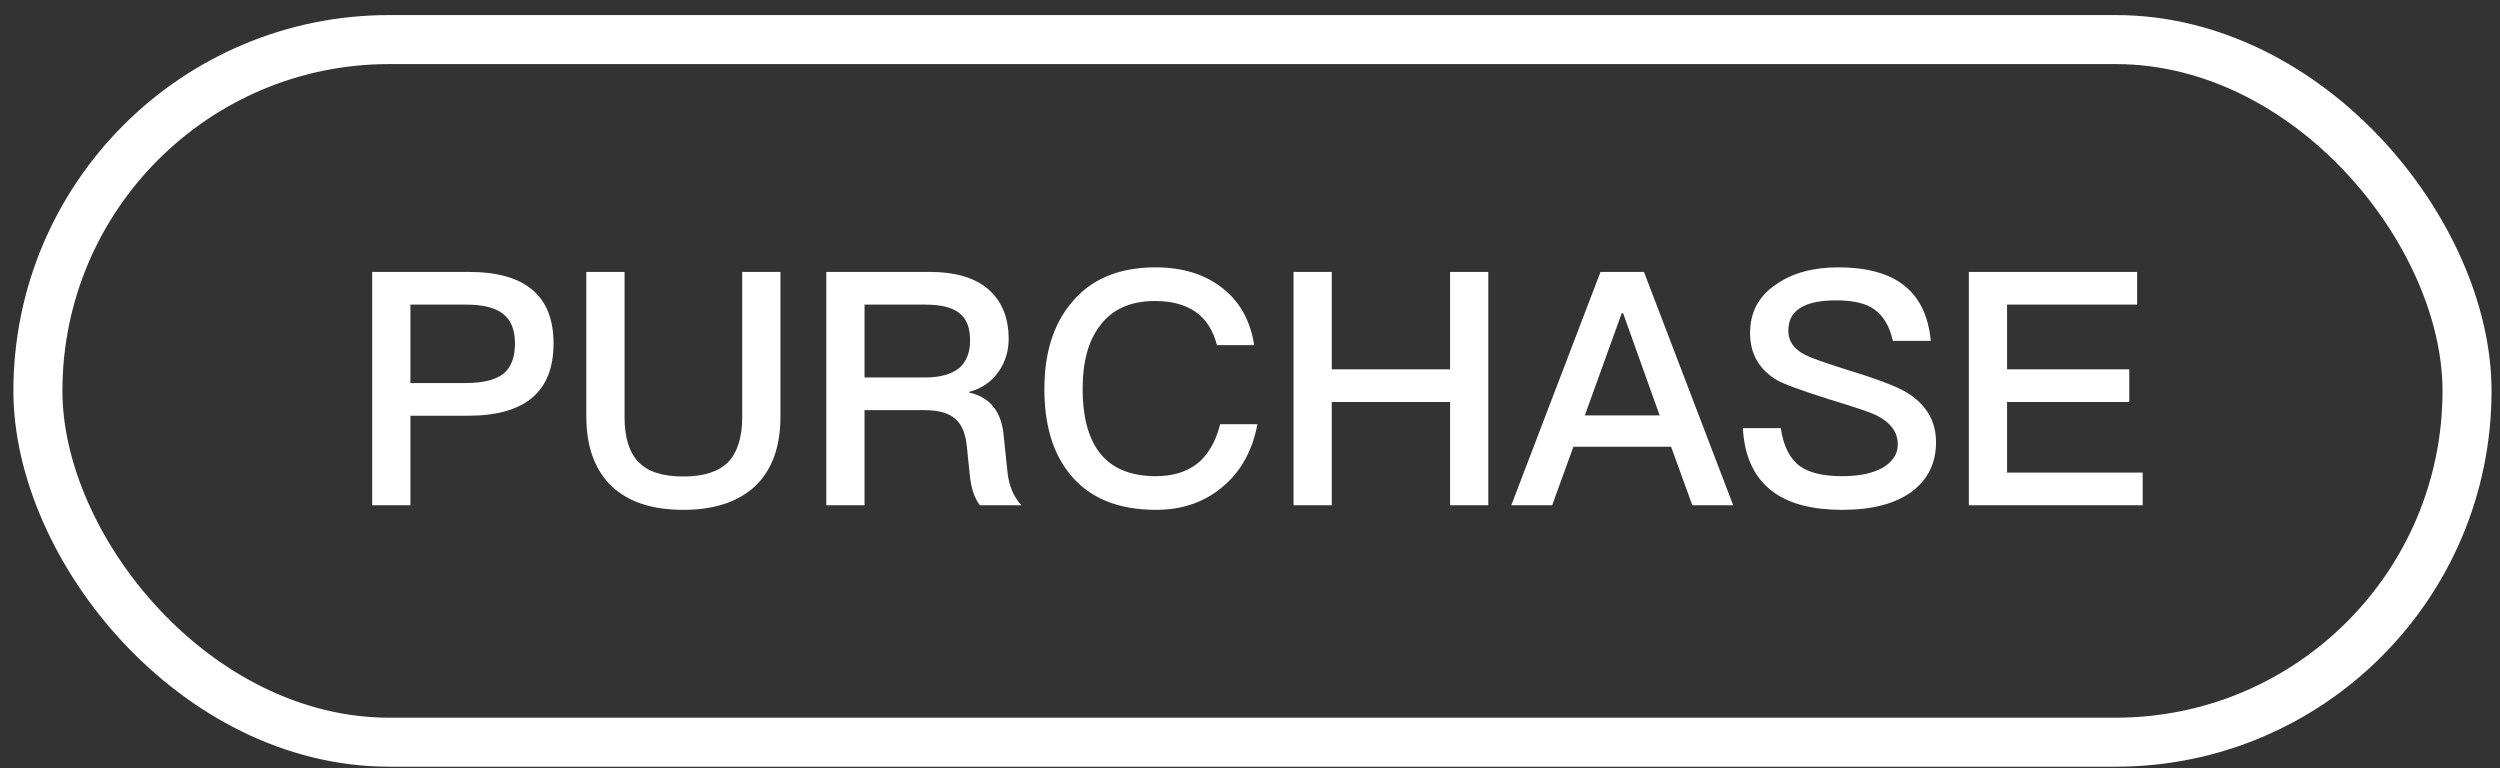 <svg width="153" height="47" viewBox="0 0 153 47" fill="none" xmlns="http://www.w3.org/2000/svg">
<rect x="0" y="0" width="153" height="47" fill="#333333" stroke="none"/>
<path d="M22.777 16.642H28.698C32.151 16.642 33.877 18.102 33.877 21.022C33.877 23.969 32.138 25.442 28.657 25.442H25.117V30.922H22.777V16.642ZM25.117 18.642V23.442H28.517C29.544 23.442 30.304 23.256 30.797 22.882C31.277 22.495 31.517 21.875 31.517 21.022C31.517 20.182 31.271 19.576 30.777 19.202C30.311 18.829 29.558 18.642 28.517 18.642H25.117ZM35.883 16.642H38.223V25.542C38.223 26.782 38.51 27.695 39.083 28.282C39.643 28.869 40.556 29.162 41.823 29.162C43.063 29.162 43.976 28.869 44.563 28.282C45.136 27.669 45.423 26.756 45.423 25.542V16.642H47.763V25.502C47.763 27.355 47.243 28.776 46.203 29.762C45.163 30.722 43.703 31.202 41.823 31.202C39.93 31.202 38.476 30.729 37.463 29.782C36.41 28.782 35.883 27.355 35.883 25.502V16.642ZM50.571 16.642H56.931C58.41 16.642 59.564 16.969 60.391 17.622C61.284 18.355 61.73 19.395 61.73 20.742C61.73 21.476 61.531 22.136 61.13 22.722C60.691 23.362 60.084 23.782 59.31 23.982V24.022C60.55 24.302 61.251 25.136 61.41 26.522L61.651 28.822C61.73 29.689 62.017 30.389 62.511 30.922H59.971C59.637 30.495 59.431 29.875 59.35 29.062L59.17 27.302C59.09 26.515 58.85 25.956 58.45 25.622C58.05 25.276 57.437 25.102 56.611 25.102H52.91V30.922H50.571V16.642ZM52.91 18.642V23.102H56.611C57.517 23.102 58.217 22.909 58.711 22.522C59.151 22.122 59.37 21.562 59.37 20.842C59.37 20.055 59.151 19.495 58.711 19.162C58.284 18.816 57.584 18.642 56.611 18.642H52.91ZM70.716 16.362C72.409 16.362 73.796 16.802 74.876 17.682C75.903 18.509 76.529 19.655 76.756 21.122H74.476C74.236 20.189 73.789 19.502 73.136 19.062C72.509 18.636 71.689 18.422 70.676 18.422C69.169 18.422 68.043 18.936 67.296 19.962C66.603 20.869 66.256 22.149 66.256 23.802C66.256 25.482 66.596 26.776 67.276 27.682C68.022 28.655 69.176 29.142 70.736 29.142C71.749 29.142 72.582 28.895 73.236 28.402C73.916 27.869 74.396 27.055 74.676 25.962H76.956C76.636 27.642 75.889 28.949 74.716 29.882C73.623 30.762 72.302 31.202 70.756 31.202C68.382 31.202 66.609 30.456 65.436 28.962C64.422 27.695 63.916 25.976 63.916 23.802C63.916 21.655 64.442 19.929 65.496 18.622C66.683 17.116 68.422 16.362 70.716 16.362ZM79.164 16.642H81.504V22.602H88.744V16.642H91.084V30.922H88.744V24.602H81.504V30.922H79.164V16.642ZM97.951 16.642H100.611L106.071 30.922H103.571L102.271 27.342H96.291L94.991 30.922H92.491L97.951 16.642ZM96.991 25.422H101.571L99.331 19.162H99.251L96.991 25.422ZM112.505 16.362C114.198 16.362 115.512 16.709 116.445 17.402C117.445 18.149 118.018 19.302 118.165 20.862H115.845C115.645 19.982 115.278 19.349 114.745 18.962C114.238 18.576 113.452 18.382 112.385 18.382C111.478 18.382 110.792 18.509 110.325 18.762C109.738 19.055 109.445 19.549 109.445 20.242C109.445 20.869 109.778 21.355 110.445 21.702C110.765 21.875 111.578 22.169 112.885 22.582C114.765 23.155 116.012 23.622 116.625 23.982C117.865 24.715 118.485 25.742 118.485 27.062C118.485 28.342 117.985 29.355 116.985 30.102C115.972 30.835 114.558 31.202 112.745 31.202C110.985 31.202 109.612 30.862 108.625 30.182C107.412 29.342 106.758 28.015 106.665 26.202H108.985C109.145 27.296 109.532 28.069 110.145 28.522C110.718 28.936 111.585 29.142 112.745 29.142C113.785 29.142 114.612 28.969 115.225 28.622C115.838 28.249 116.145 27.776 116.145 27.202C116.145 26.442 115.698 25.842 114.805 25.402C114.485 25.242 113.558 24.929 112.025 24.462C110.252 23.902 109.158 23.502 108.745 23.262C107.652 22.609 107.105 21.649 107.105 20.382C107.105 19.102 107.638 18.109 108.705 17.402C109.692 16.709 110.958 16.362 112.505 16.362ZM120.492 16.642H130.792V18.642H122.832V22.602H130.312V24.602H122.832V28.922H131.132V30.922H120.492V16.642Z" fill="white"/>
<rect x="2.32" y="2.422" width="148.662" height="43" rx="21.5" stroke="white" stroke-width="3"/>
</svg>
